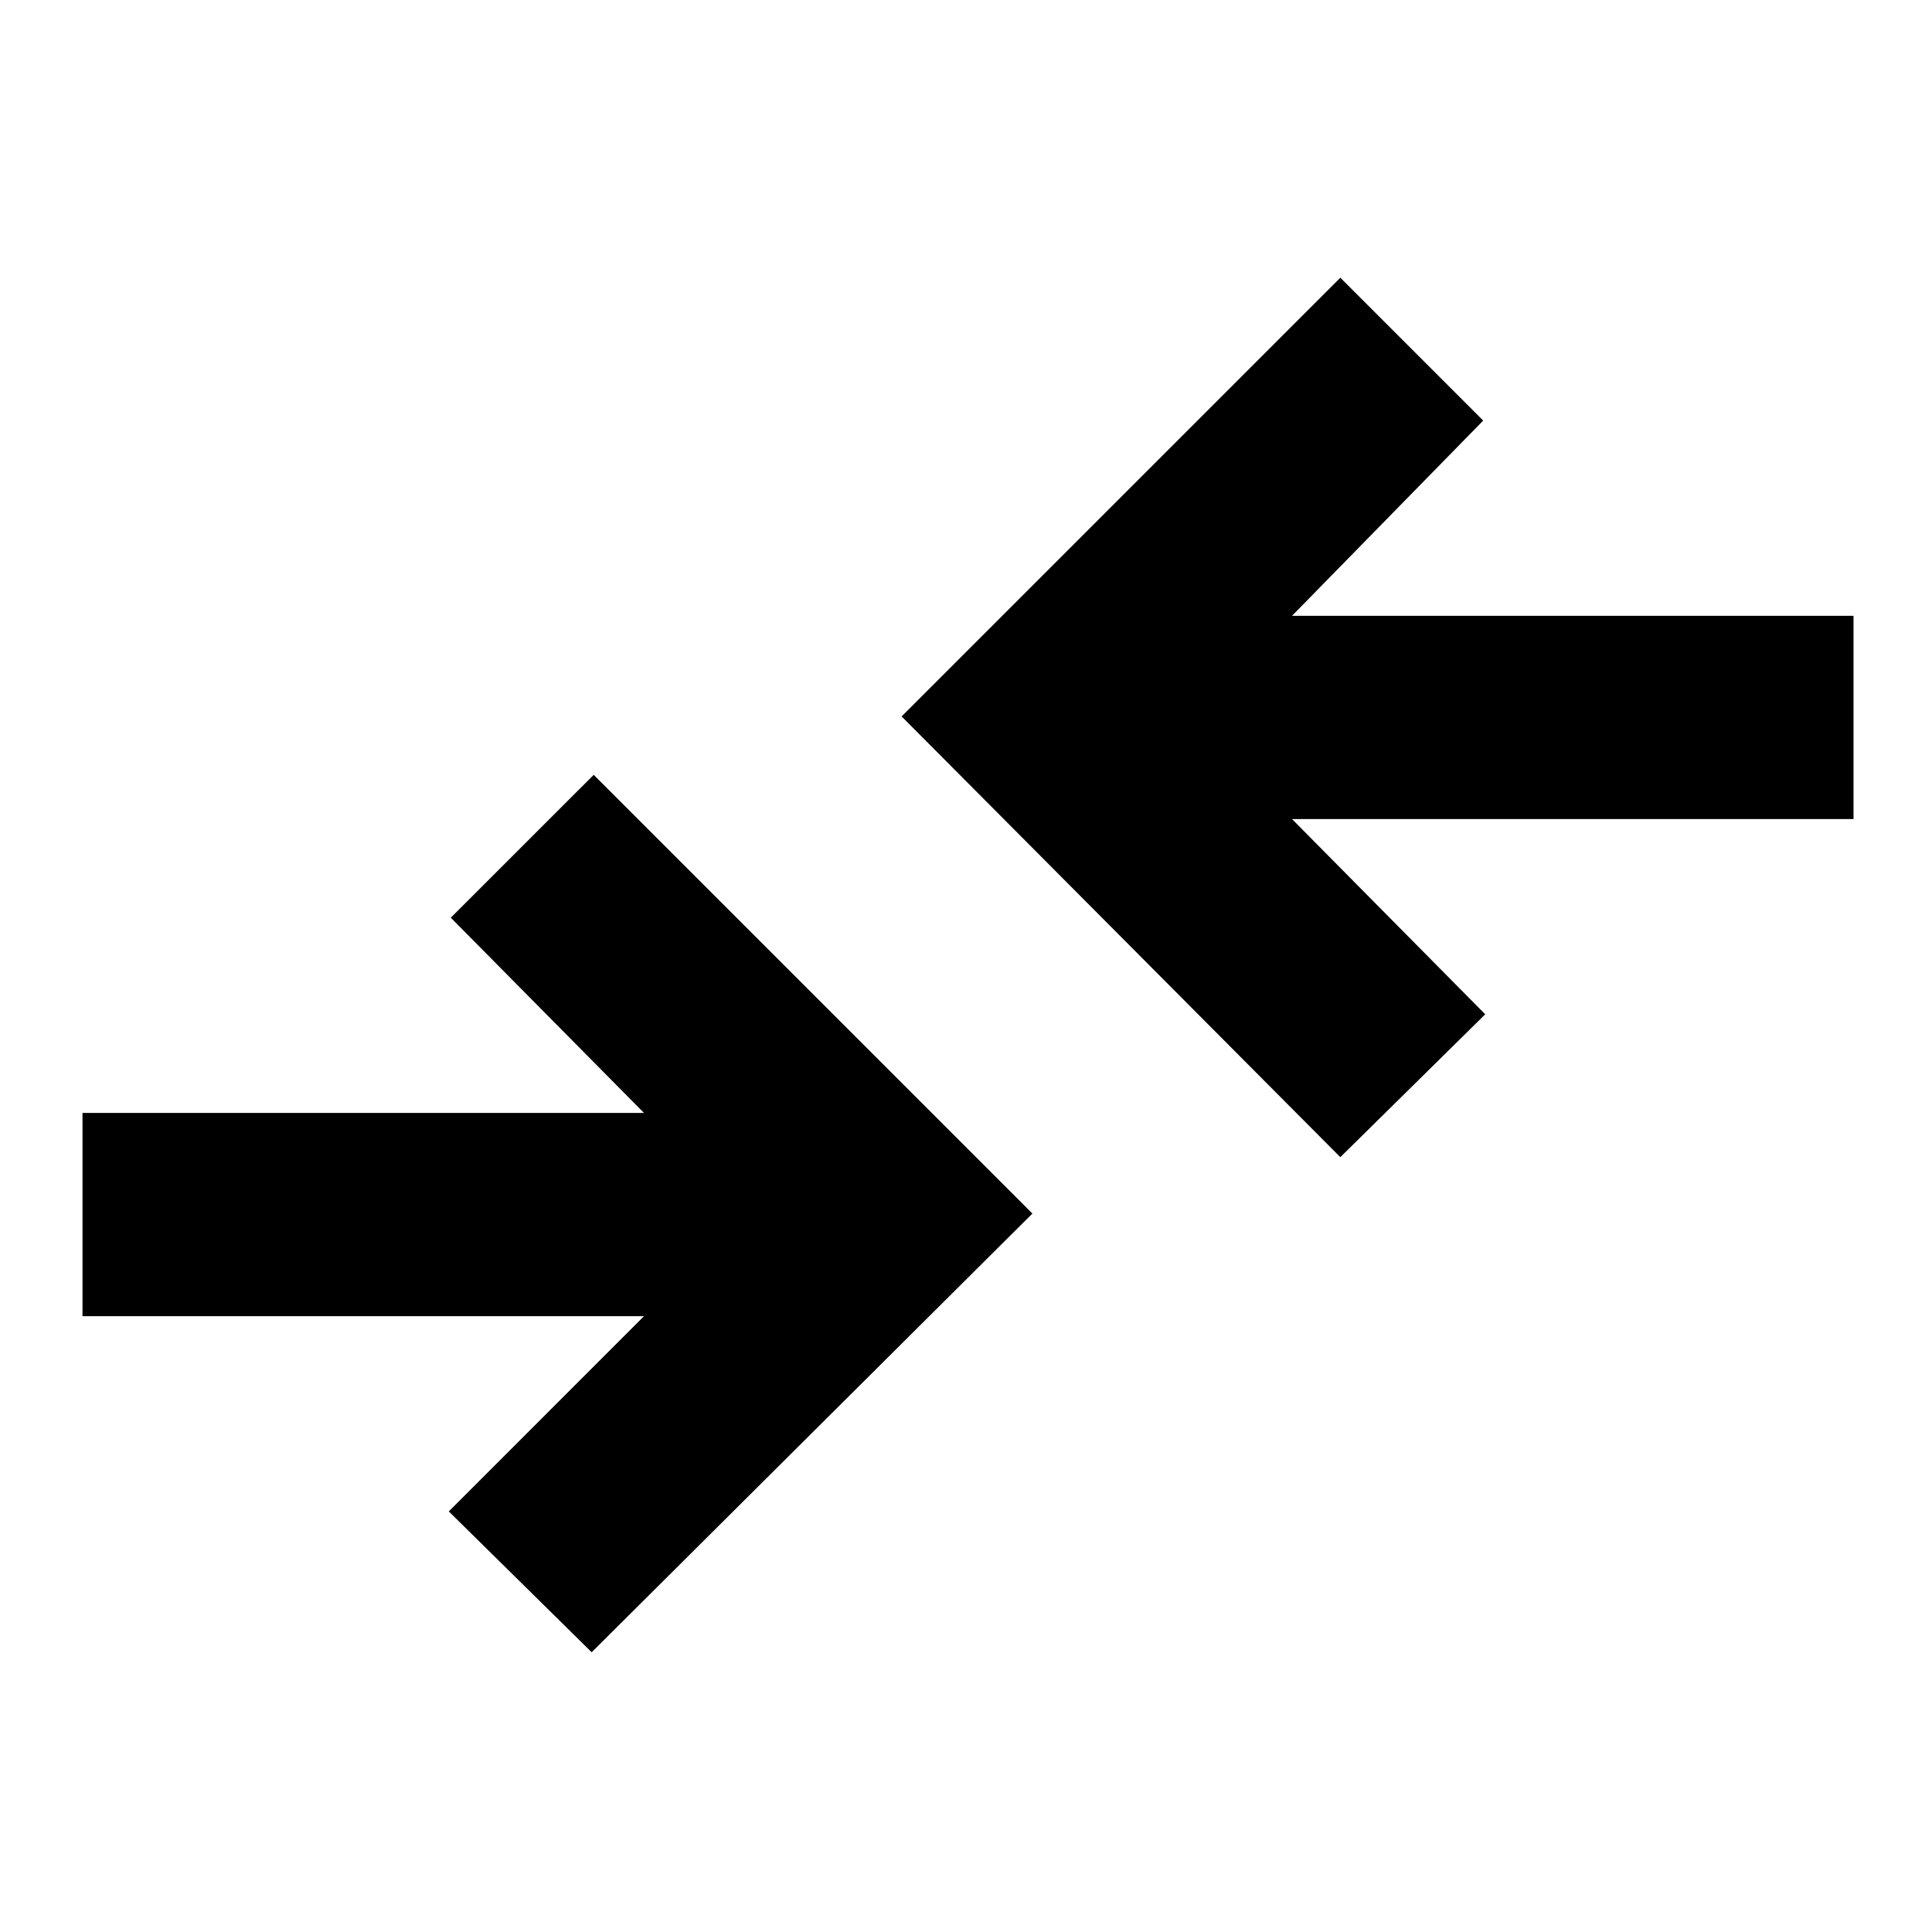 <svg xmlns="http://www.w3.org/2000/svg" height="40" width="40"><path d="M27.75 23.958 18.667 14.833 27.75 5.75 30.708 8.708 26.75 12.75H38.375V16.958H26.75L30.75 21ZM12.25 34.208 21.375 25.125 12.292 16.042 9.333 19 13.333 23.042H1.708V27.25H13.333L9.292 31.292Z"/></svg>
